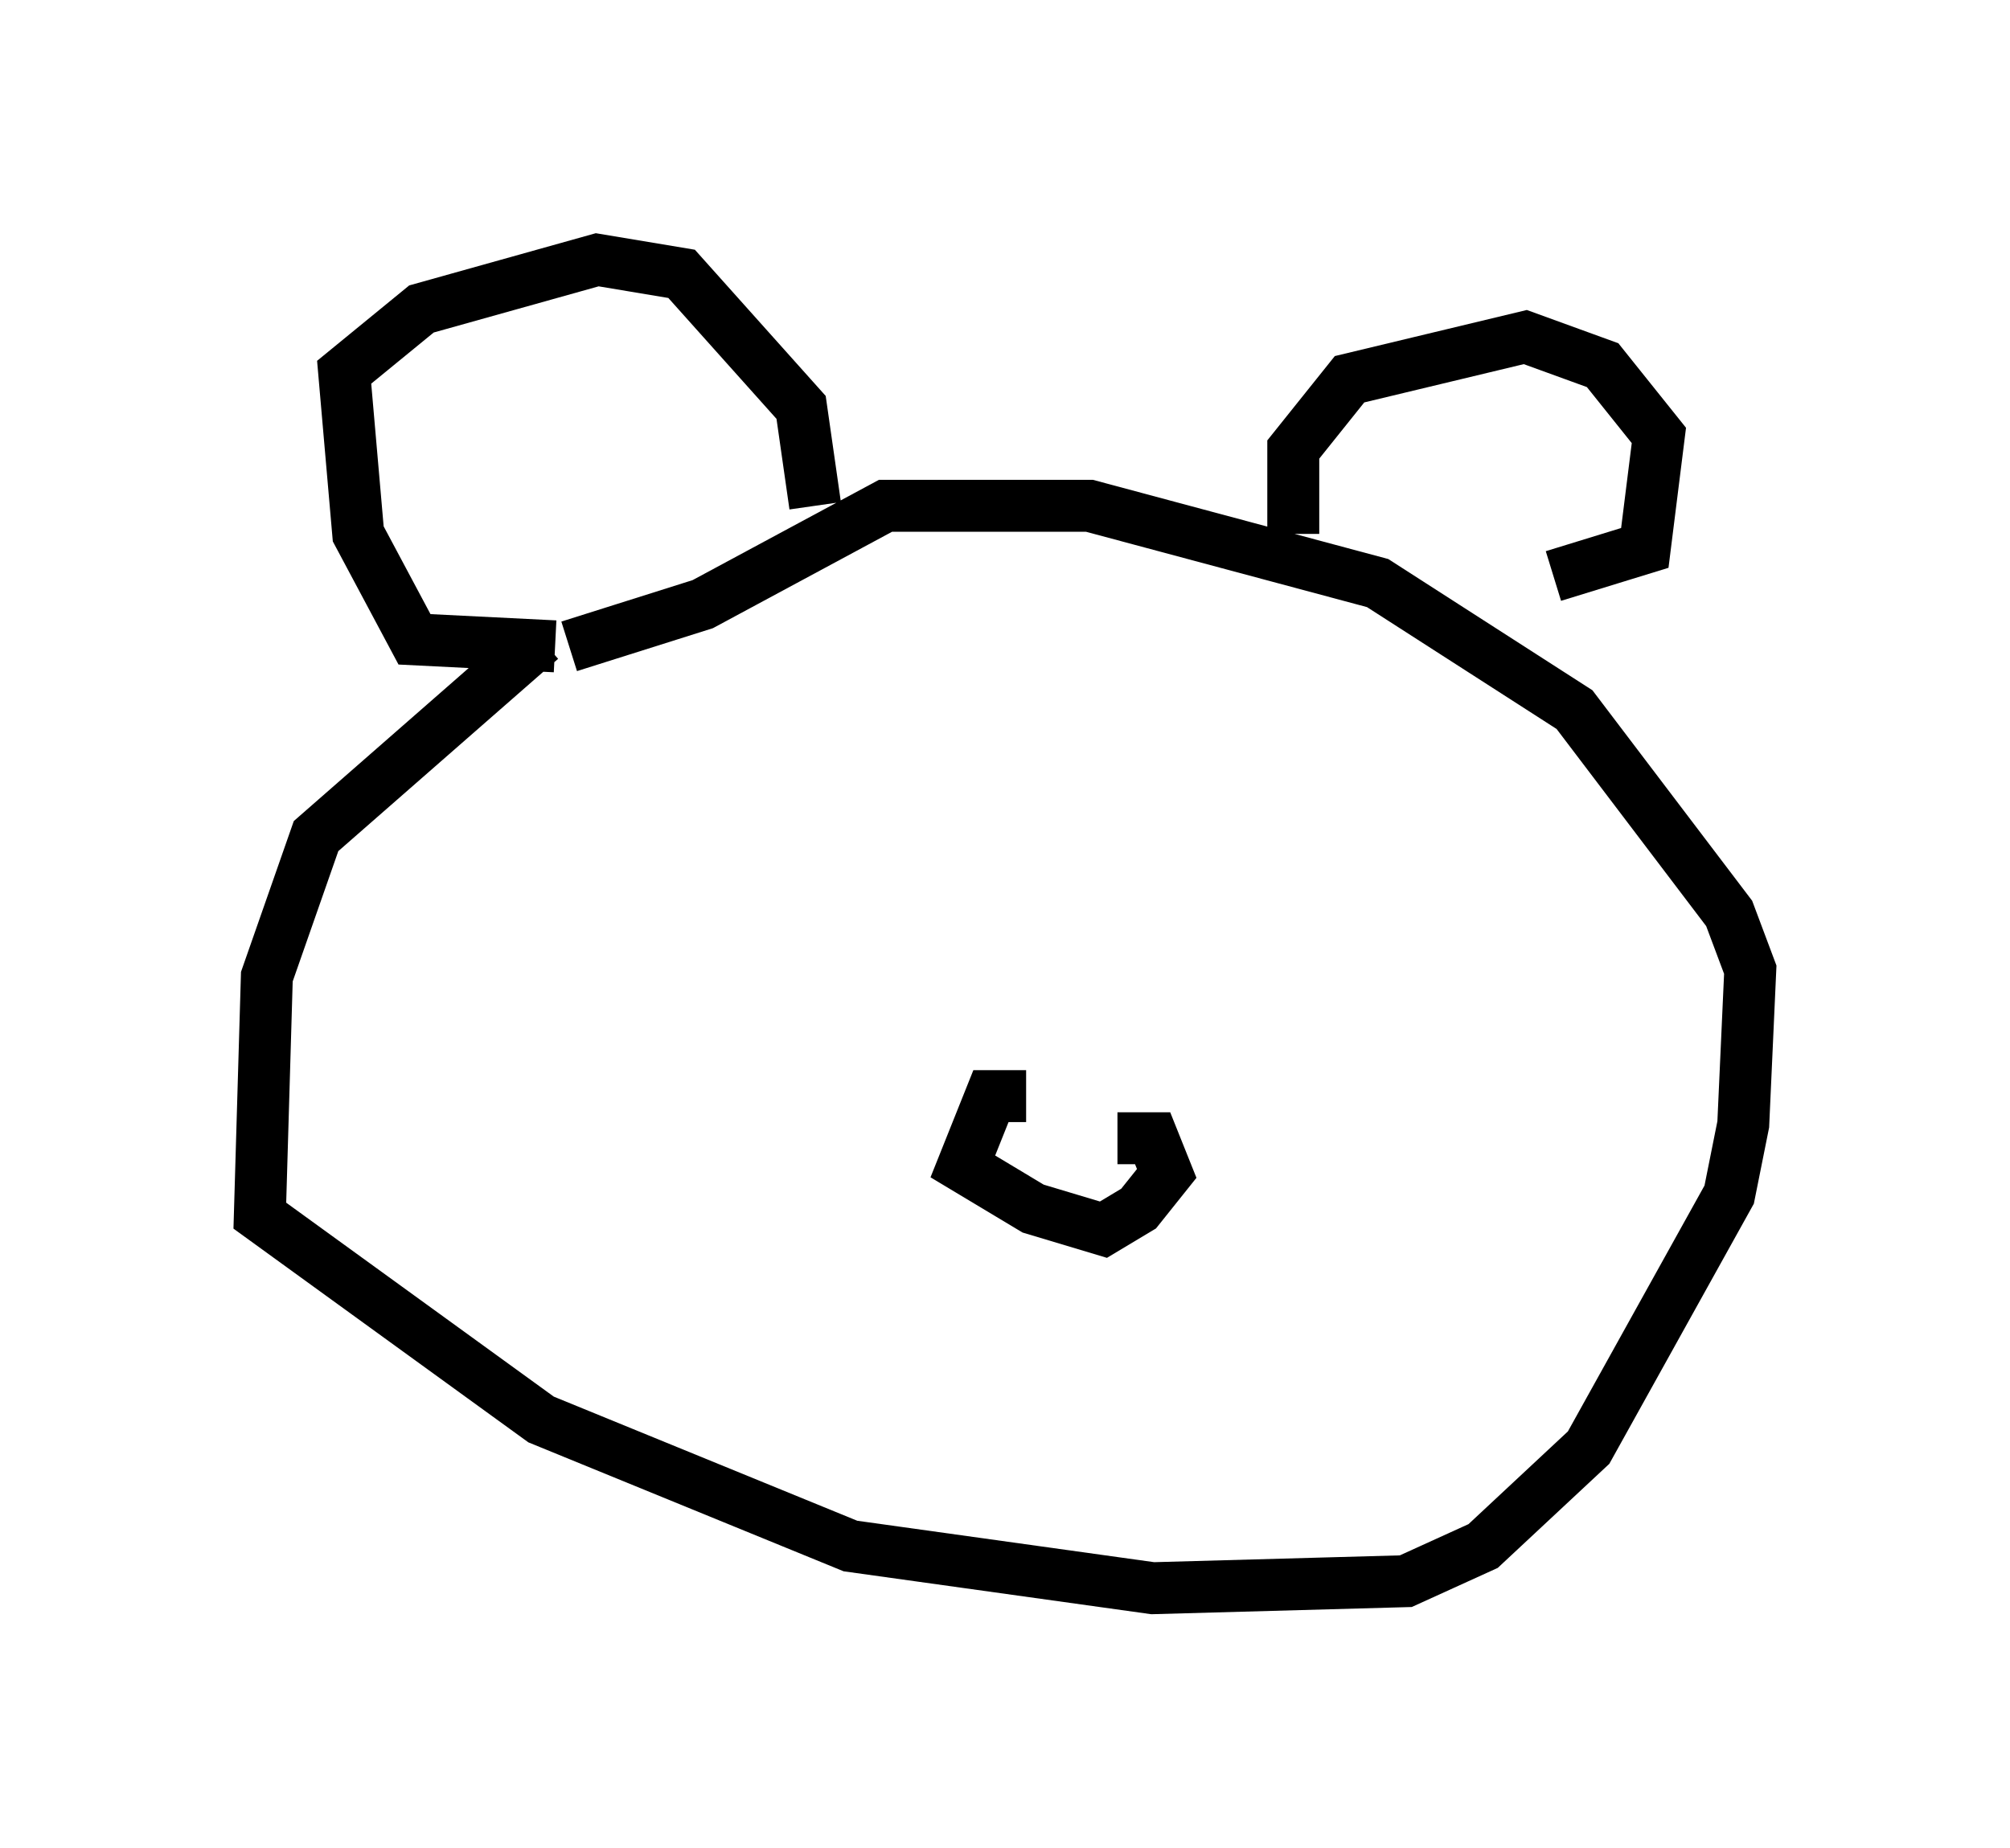 <?xml version="1.0" encoding="utf-8" ?>
<svg baseProfile="full" height="35.575" version="1.1" width="38.687" xmlns="http://www.w3.org/2000/svg" xmlns:ev="http://www.w3.org/2001/xml-events" xmlns:xlink="http://www.w3.org/1999/xlink"><defs /><rect fill="white" height="35.575" width="38.687" x="0" y="0" /><path d="M11.901, 12.172 m-1.488, 0.135 l-4.33, 3.789 -0.947, 2.706 l-0.135, 4.601 5.413, 3.924 l5.954, 2.436 5.819, 0.812 l4.871, -0.135 1.488, -0.677 l2.03, -1.894 2.706, -4.871 l0.271, -1.353 0.135, -2.977 l-0.406, -1.083 -2.977, -3.924 l-3.789, -2.436 -5.548, -1.488 l-3.924, 0.0 -3.518, 1.894 l-2.571, 0.812 m-0.271, 0.0 l-2.706, -0.135 -1.083, -2.03 l-0.271, -3.112 1.488, -1.218 l3.383, -0.947 1.624, 0.271 l2.3, 2.571 0.271, 1.894 m9.202, 0.541 l0.0, -1.624 1.083, -1.353 l3.383, -0.812 1.488, 0.541 l1.083, 1.353 -0.271, 2.165 l-1.759, 0.541 m-10.149, 10.013 l-0.677, 0.0 -0.541, 1.353 l1.353, 0.812 1.353, 0.406 l0.677, -0.406 0.541, -0.677 l-0.271, -0.677 -0.677, 0.0 " fill="none" stroke="black" stroke-width="1" /></svg>
